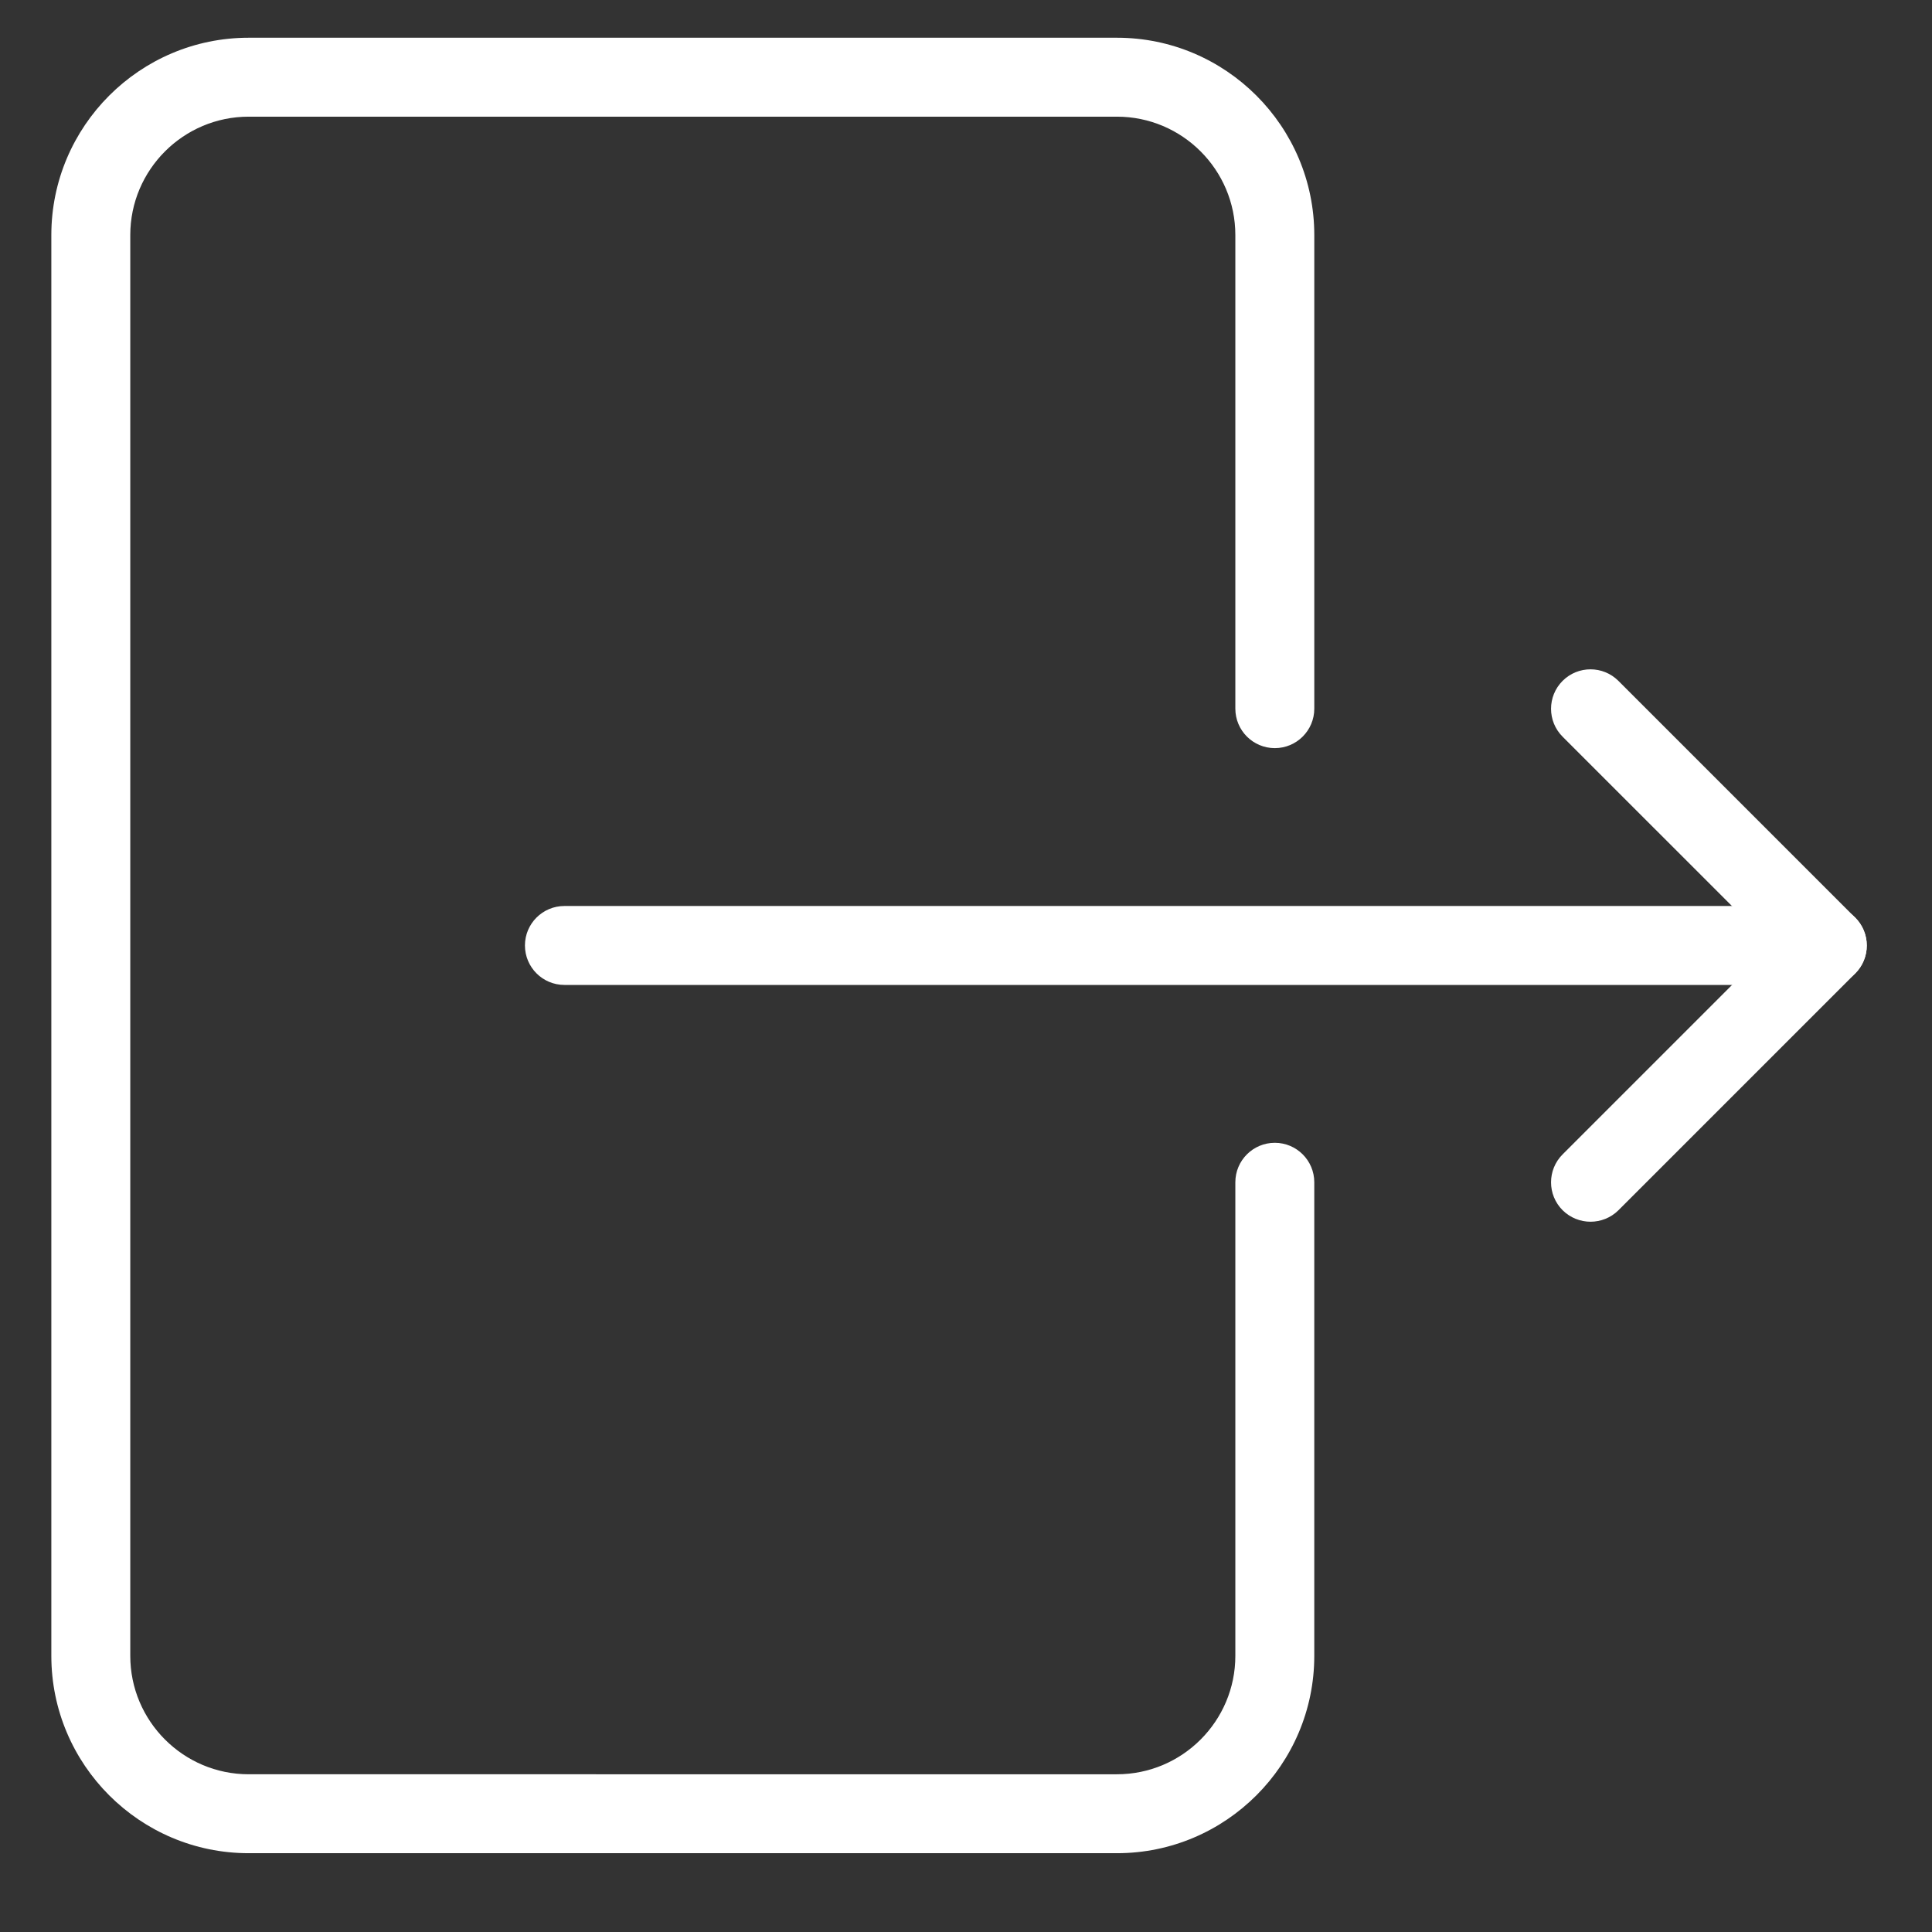 <?xml version="1.0" encoding="utf-8"?>
<!-- Generator: Adobe Illustrator 16.0.0, SVG Export Plug-In . SVG Version: 6.00 Build 0)  -->
<!DOCTYPE svg PUBLIC "-//W3C//DTD SVG 1.1//EN" "http://www.w3.org/Graphics/SVG/1.1/DTD/svg11.dtd">
<svg version="1.1" id="Capa_1" xmlns="http://www.w3.org/2000/svg" xmlns:xlink="http://www.w3.org/1999/xlink" x="0px" y="0px"
	 width="141.732px" height="141.732px" viewBox="0 0 141.732 141.732" enable-background="new 0 0 141.732 141.732"
	 xml:space="preserve">
<rect x="0" y="0" width="141.732" height="141.732" fill="#333333" stroke="none"/>
<g>
	<g>
		<g>
			<path fill="#FFFFFF" d="M93.521,54.883c1.599,0,2.896-1.297,2.896-2.896V17.245C96.416,9.265,89.924,2.768,81.94,2.768H18.243
				c-7.985,0-14.477,6.497-14.477,14.477v104.229c0,7.979,6.491,14.477,14.477,14.477H81.94c7.984,0,14.476-6.497,14.476-14.477
				V86.732c0-1.599-1.297-2.896-2.895-2.896c-1.599,0-2.896,1.297-2.896,2.896v34.742c0,4.789-3.897,8.687-8.685,8.687H18.243
				c-4.789,0-8.686-3.897-8.686-8.687V17.245c0-4.789,3.897-8.686,8.686-8.686H81.94c4.788,0,8.685,3.897,8.685,8.686v34.742
				C90.625,53.586,91.922,54.883,93.521,54.883z"/>
		</g>
	</g>
	<g>
		<g>
			<path fill="#FFFFFF" d="M134.055,66.464H41.406c-1.599,0-2.896,1.297-2.896,2.895c0,1.599,1.297,2.896,2.896,2.896h92.649
				c1.598,0,2.895-1.297,2.895-2.896C136.949,67.762,135.652,66.464,134.055,66.464z"/>
		</g>
	</g>
	<g>
		<g>
			<path fill="#FFFFFF" d="M136.098,67.322l-17.371-17.373c-1.129-1.129-2.965-1.129-4.095,0c-1.129,1.13-1.129,2.965,0,4.094
				l15.323,15.322l-15.323,15.322c-1.129,1.13-1.129,2.965,0,4.094c0.568,0.562,1.309,0.845,2.05,0.845
				c0.742,0,1.483-0.283,2.045-0.839l17.371-17.371C137.227,70.286,137.227,68.451,136.098,67.322z"/>
		</g>
	</g>
</g>
</svg>
